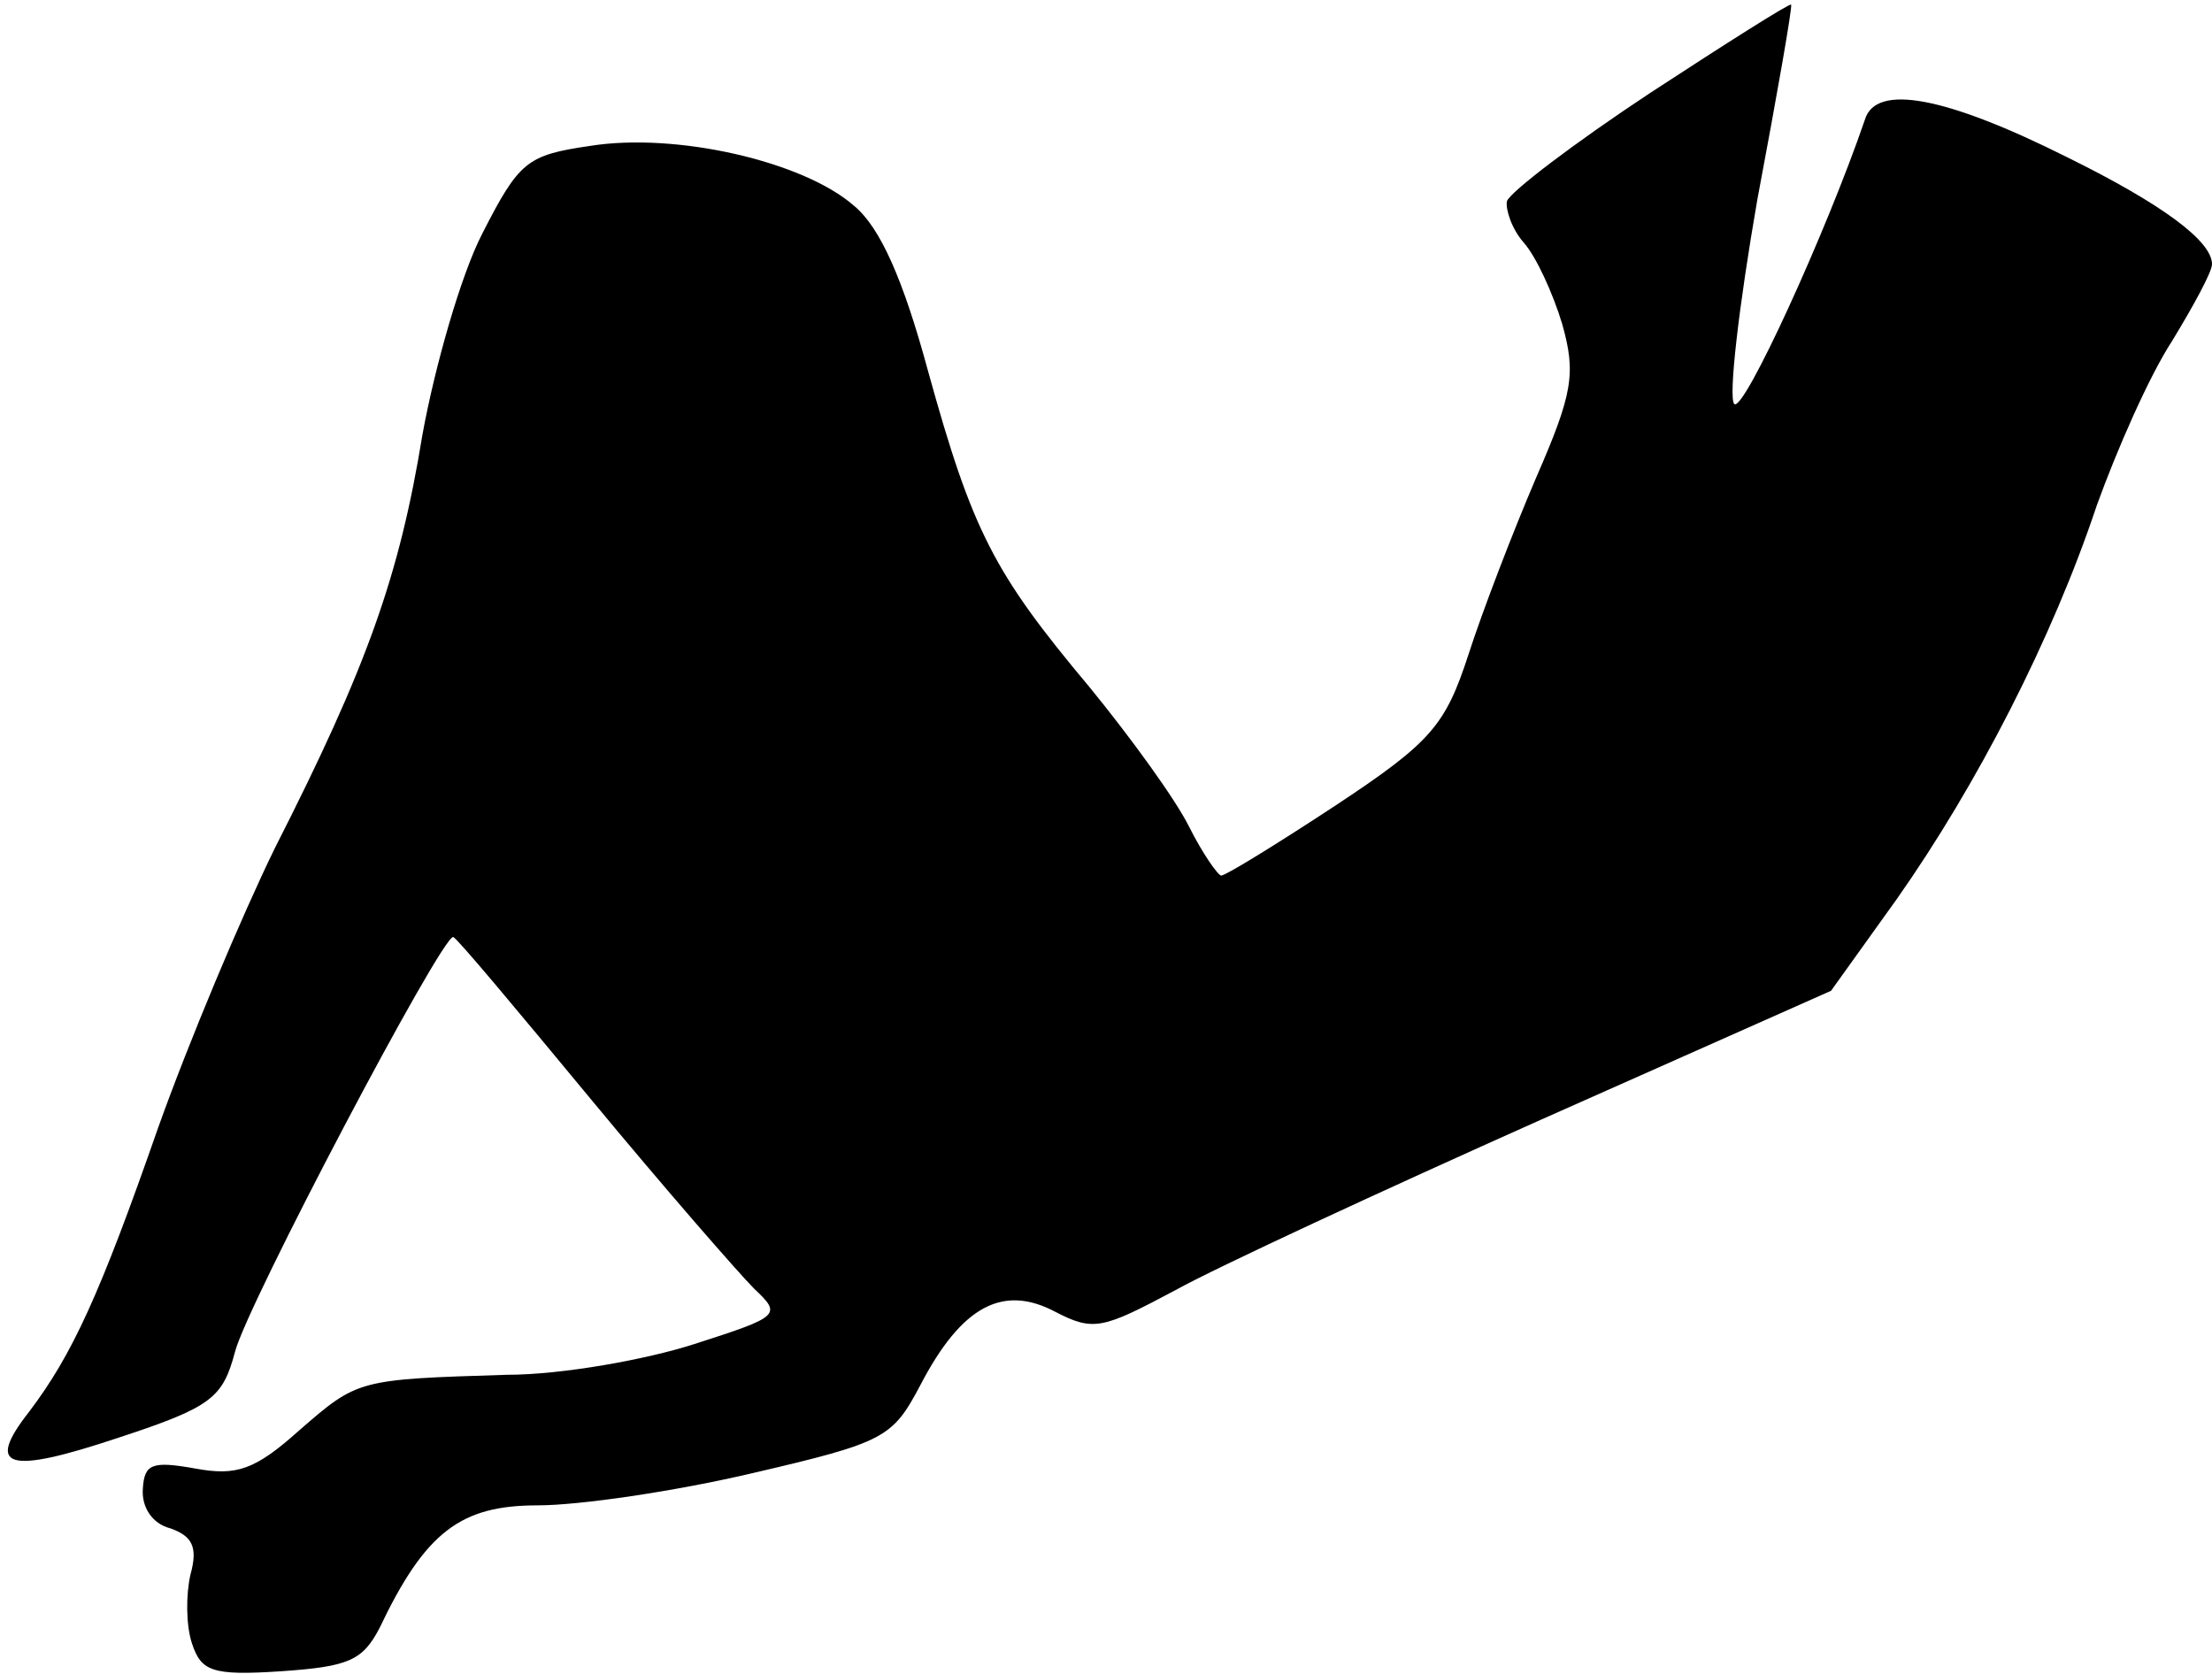<?xml version="1.0" standalone="no"?>
<!DOCTYPE svg PUBLIC "-//W3C//DTD SVG 20010904//EN"
 "http://www.w3.org/TR/2001/REC-SVG-20010904/DTD/svg10.dtd">
<svg version="1.0" xmlns="http://www.w3.org/2000/svg"
 width="144pt" height="109pt" viewBox="0 0 144 109"
 preserveAspectRatio="xMidYMid meet">
<g transform="translate(0,109) scale(0.1,-0.1)"
fill="#000000" stroke="none">
<path fill="#000000" stroke="none" d="M1075 1030 c-50 -33 -92 -65 -94 -71
-1 -5 3 -18 11 -27 8 -9 19 -33 25 -53 9 -32 7 -45 -17 -100 -15 -35 -35 -87
-44 -115 -15 -46 -24 -57 -86 -98 -38 -25 -72 -46 -75 -46 -2 0 -12 14 -21 32
-9 18 -38 58 -65 91 -62 74 -76 101 -105 206 -16 59 -31 93 -48 107 -33 29
-116 48 -172 39 -41 -6 -46 -10 -70 -57 -14 -27 -31 -87 -39 -131 -15 -92 -36
-151 -96 -269 -22 -45 -56 -126 -76 -182 -38 -109 -56 -148 -84 -185 -29 -37
-14 -41 58 -17 61 20 68 26 76 56 8 31 134 270 142 270 2 0 42 -48 90 -106 48
-58 96 -113 106 -123 18 -17 17 -18 -39 -36 -31 -10 -86 -20 -122 -20 -97 -3
-97 -3 -135 -36 -29 -26 -41 -30 -68 -25 -28 5 -33 3 -34 -13 -1 -12 6 -23 18
-26 14 -5 18 -12 13 -30 -3 -13 -3 -33 1 -45 6 -18 13 -21 58 -18 44 3 53 7
64 28 30 63 53 80 103 80 27 0 89 9 140 21 86 20 91 23 109 57 27 52 54 66 88
48 25 -13 31 -11 78 14 27 15 135 65 238 111 l189 84 43 60 c52 74 101 169
130 256 13 36 34 84 49 107 14 23 26 45 26 50 0 15 -32 39 -95 70 -78 39 -124
48 -131 24 -25 -73 -79 -191 -85 -185 -4 4 3 64 15 133 13 69 23 126 22 127
-1 1 -42 -25 -91 -57z"/>
</g>
</svg>

